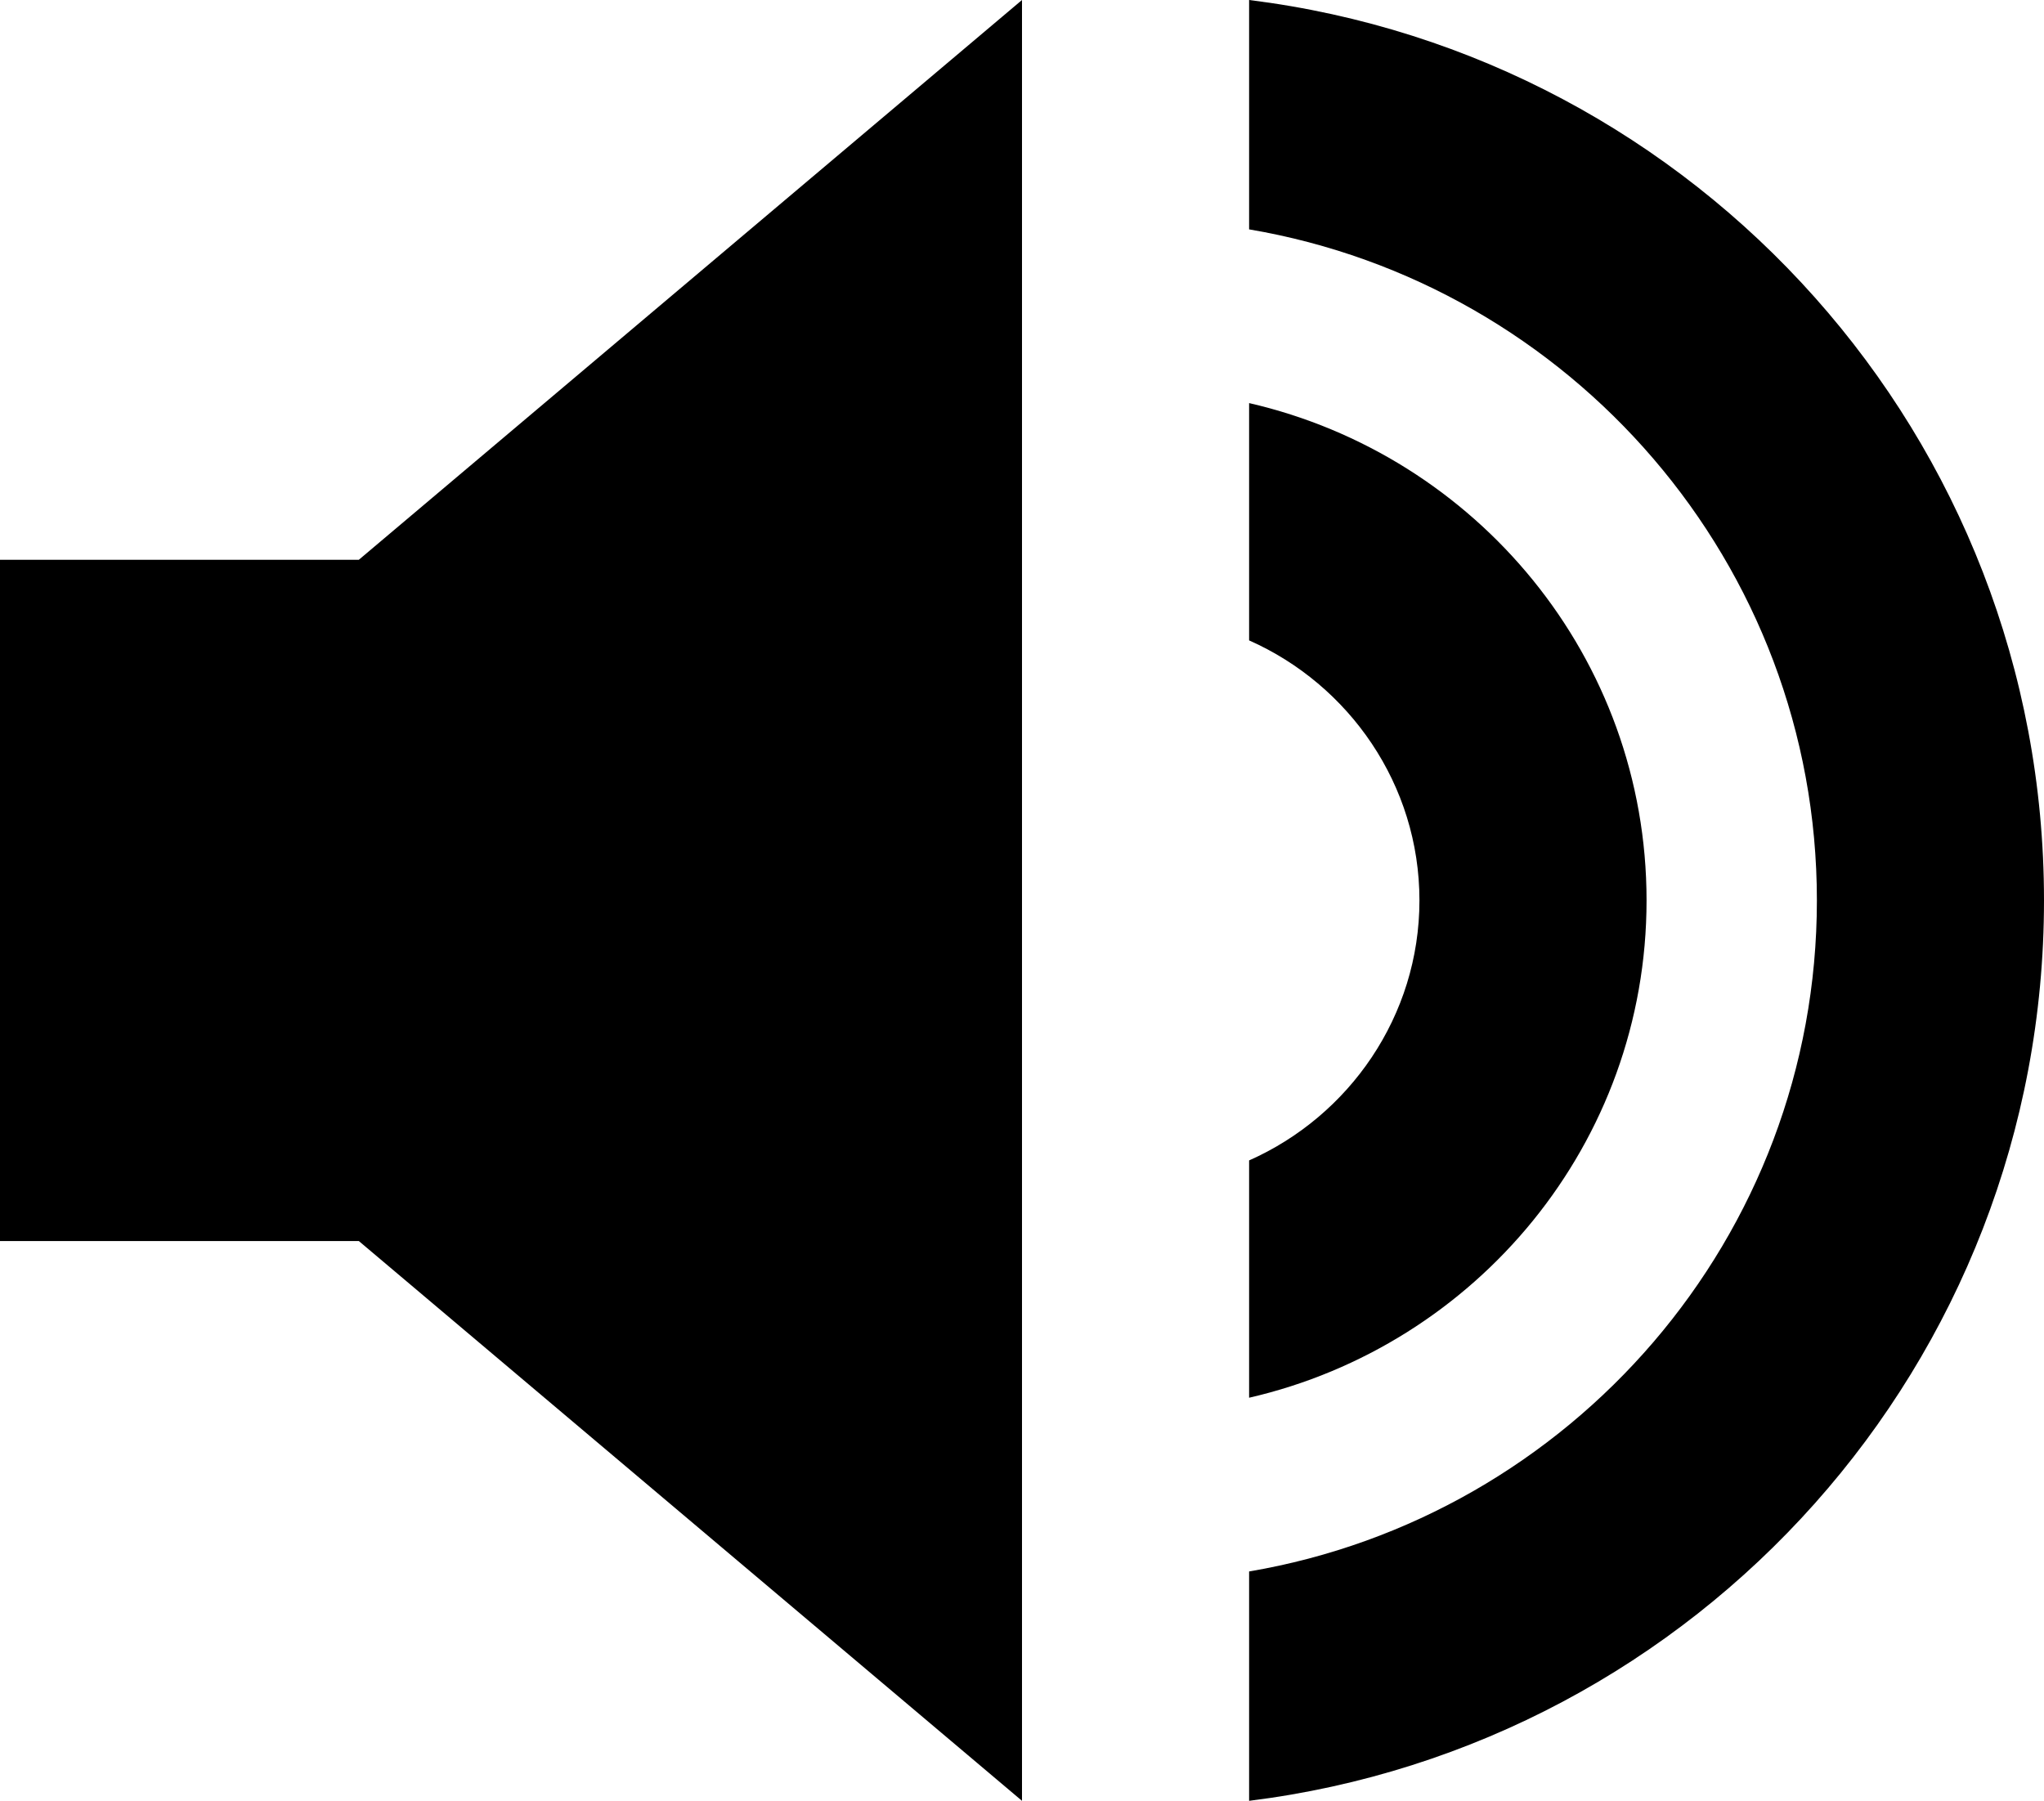 <svg xmlns="http://www.w3.org/2000/svg" viewBox="3 4.07 18 15.86"><g id="volume_up-filled"><path d="M21,12c0,4.08-3.05,7.44-7,7.93v-2.02c2.83-0.48,5-2.94,5-5.91s-2.17-5.43-5-5.91V4.07C17.95,4.56,21,7.92,21,12z M3,9v6 h3.16L12,19.93V4.07L6.16,9H3z M14,7.62v2.09c0.88,0.39,1.5,1.27,1.5,2.29s-0.62,1.9-1.5,2.29v2.09c2-0.46,3.5-2.24,3.5-4.38 S16,8.08,14,7.62z"/></g></svg>